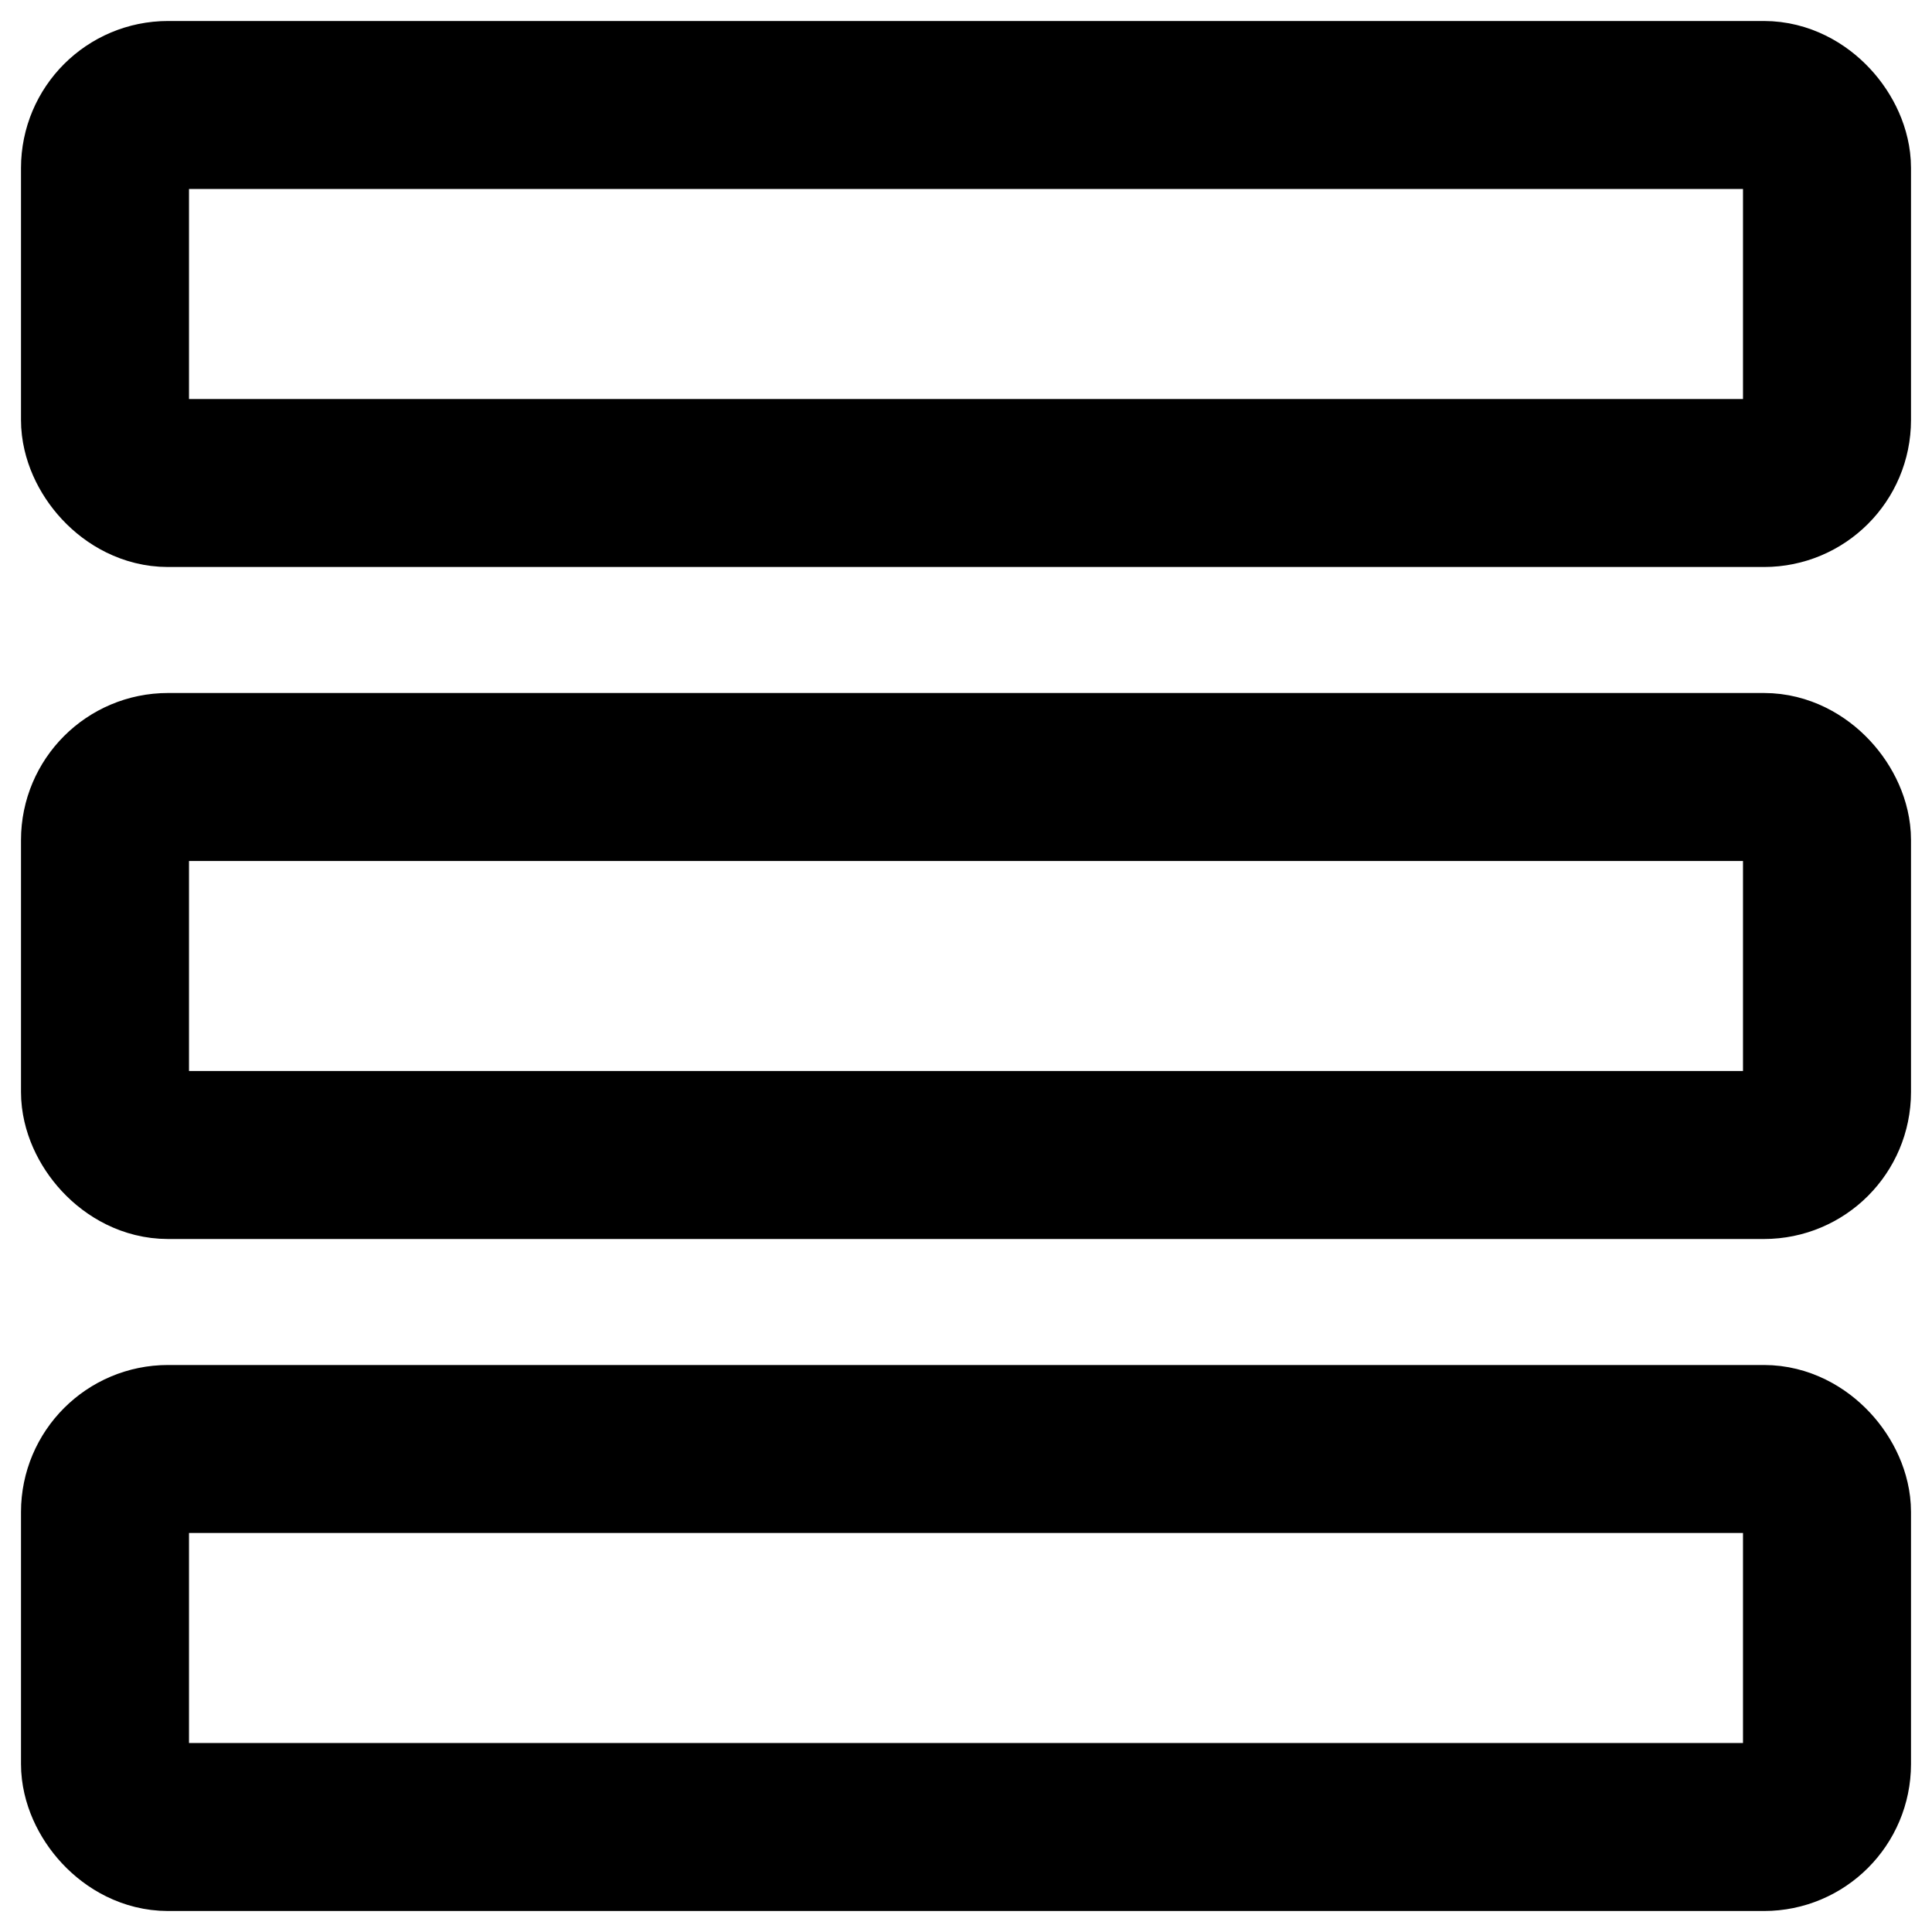 <?xml version="1.0" encoding="UTF-8"?>
<svg id="Ebene_1" data-name="Ebene 1" xmlns="http://www.w3.org/2000/svg" viewBox="0 0 23 23">
  <rect width="23" height="7" rx="2" ry="2" fill="none" stroke-width="0"/>
  <rect x="1.25" y="1.25" width="20.5" height="4.5" rx=".75" ry=".75" fill="none" stroke="#000" stroke-width="2"/>
  <rect y="16" width="23" height="7" rx="2" ry="2" fill="none" stroke-width="0"/>
  <rect x="1.25" y="17.25" width="20.5" height="4.5" rx=".75" ry=".75" fill="none" stroke="#000" stroke-width="2"/>
  <rect y="8" width="23" height="7" rx="2" ry="2" fill="none" stroke-width="0"/>
  <rect x="1.25" y="9.25" width="20.5" height="4.5" rx=".75" ry=".75" fill="none" stroke="#000" stroke-width="2"/>
</svg>